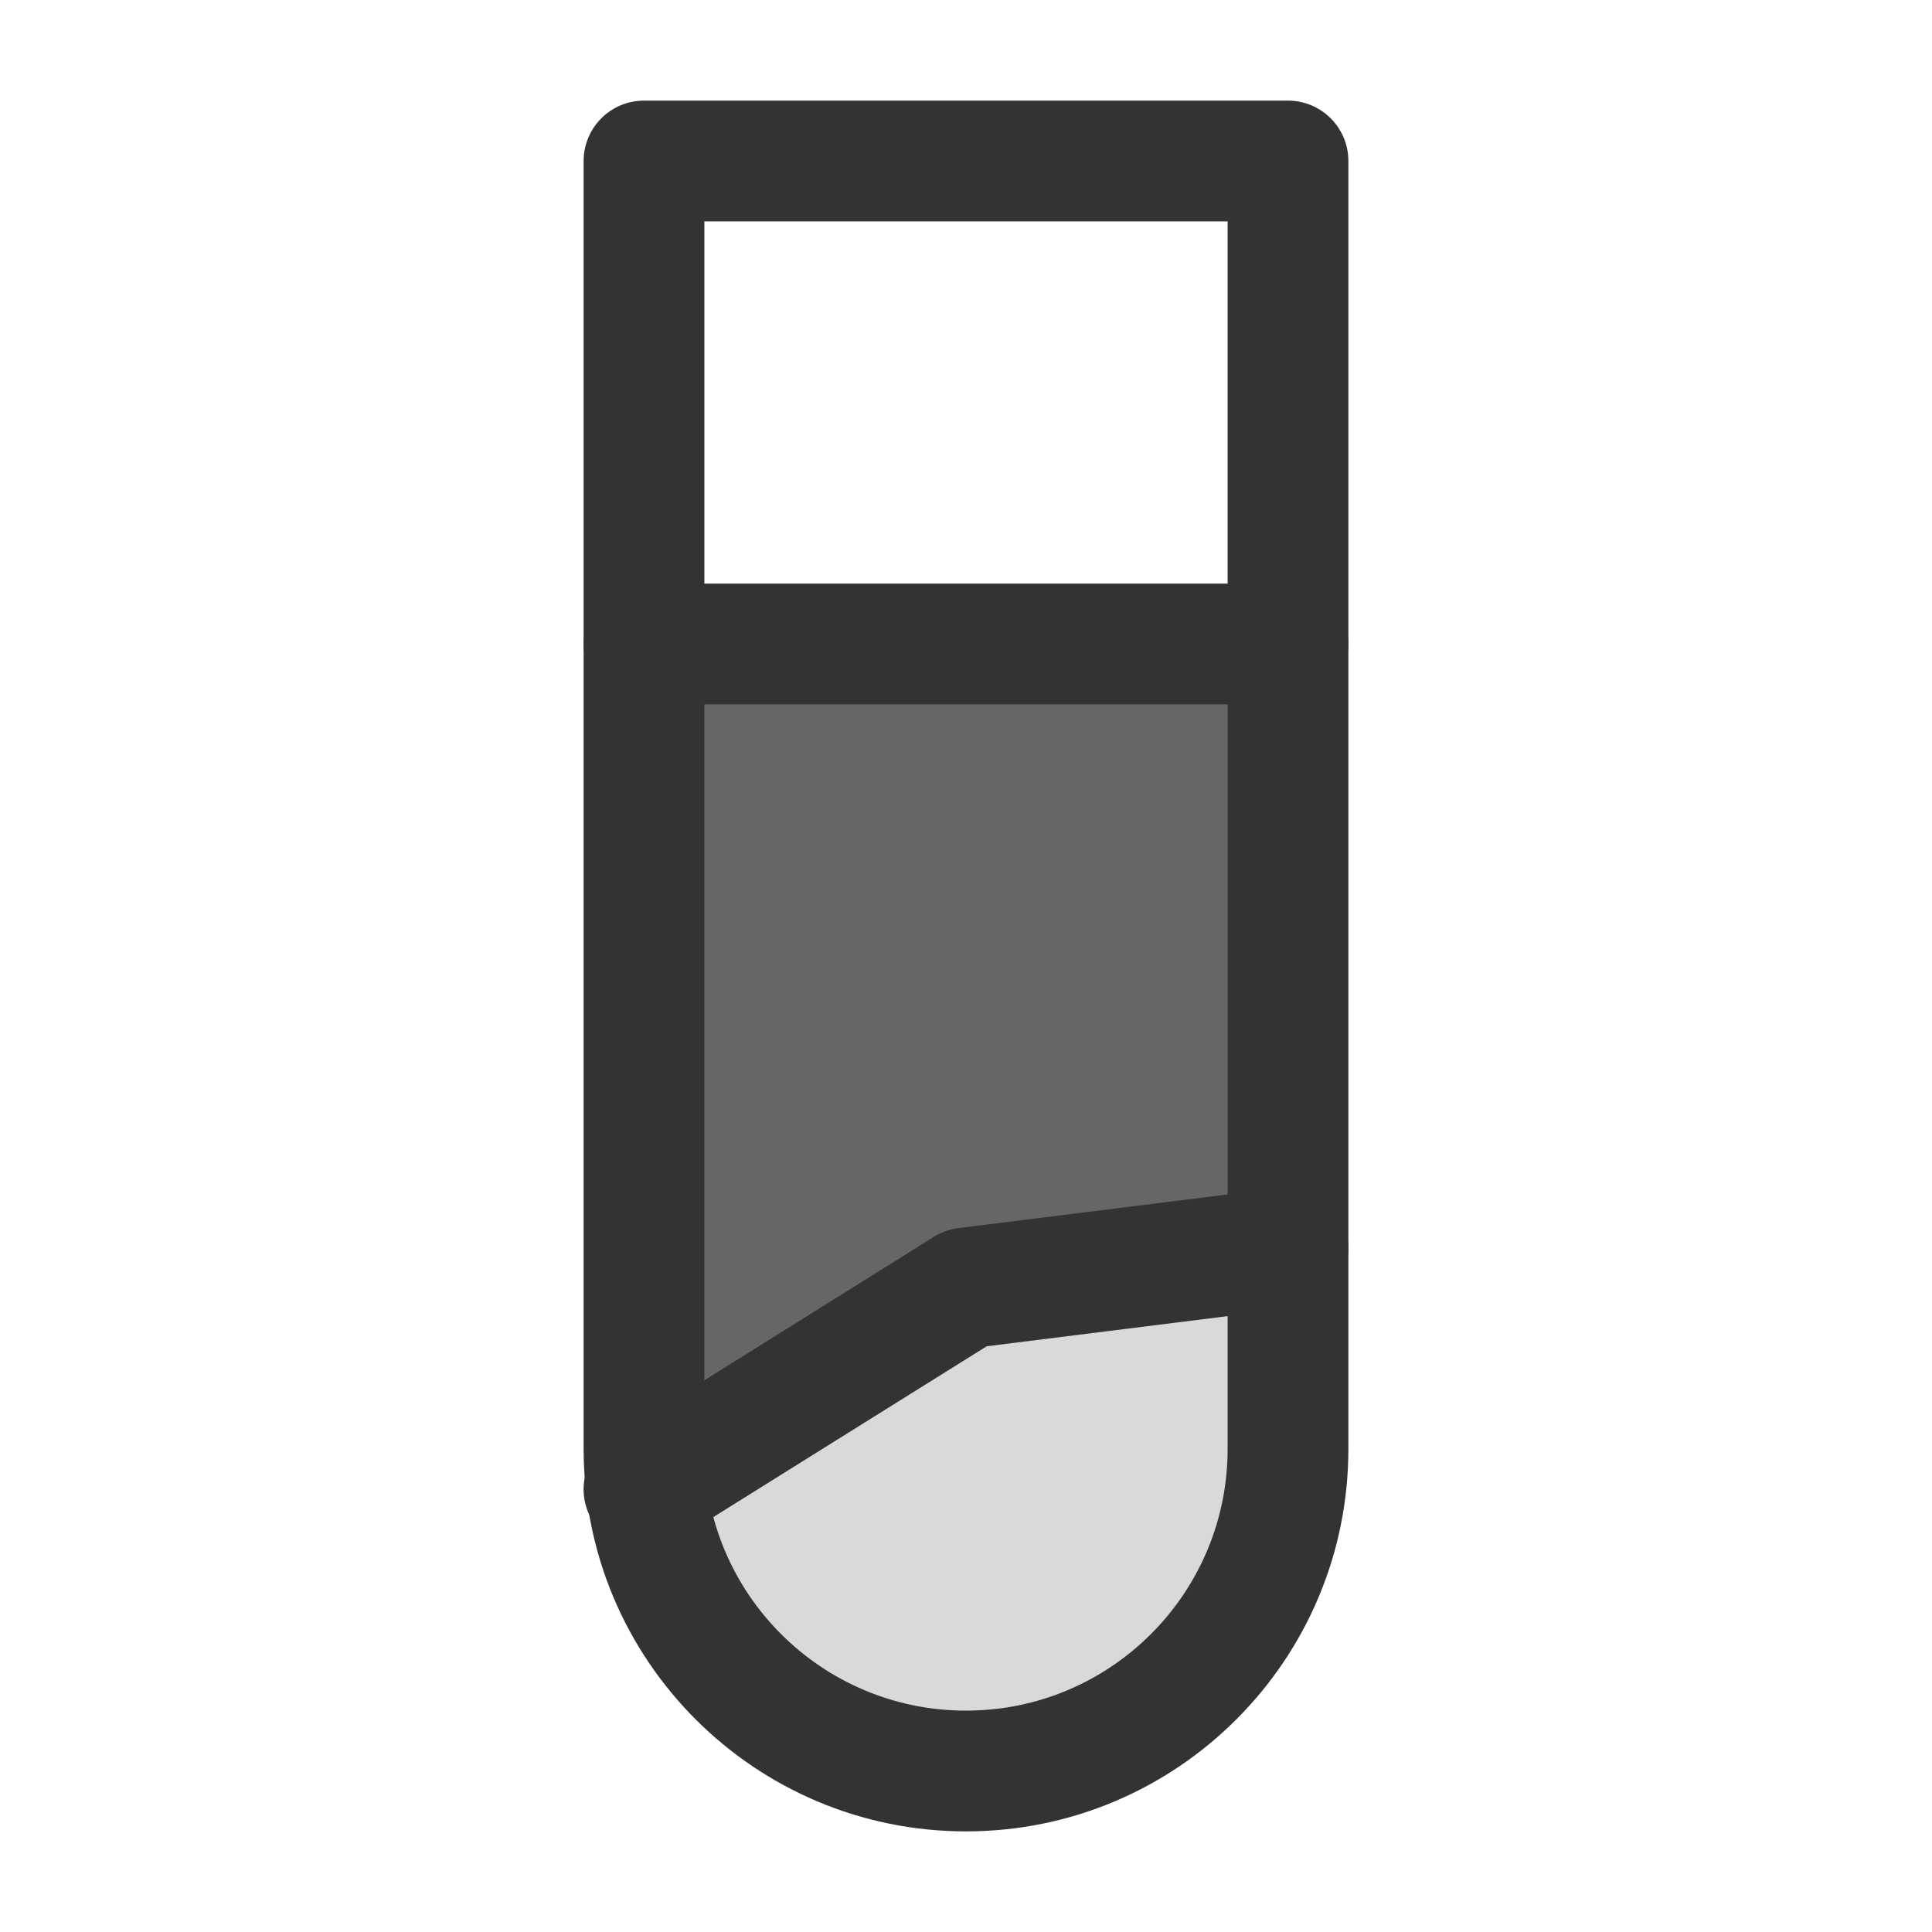 <svg width="24" height="24" viewBox="0 0 24 24" fill="none" xmlns="http://www.w3.org/2000/svg">
<path d="M8 14H16V18C16 20.209 14.209 22 12 22V22C9.791 22 8 20.209 8 18V14Z" fill="#D9D9D9"/>
<path d="M8 8H16V15.5L12 16L8 18V8Z" fill="#666666" class='mian'/>
<path fill-rule="evenodd" clip-rule="evenodd" d="M7.25 2C7.25 1.586 7.586 1.25 8 1.25L16 1.25C16.414 1.25 16.75 1.586 16.75 2V18C16.75 20.623 14.623 22.75 12 22.75C9.377 22.75 7.25 20.623 7.25 18L7.25 2ZM8.75 2.75V18C8.75 19.795 10.205 21.25 12 21.25C13.795 21.25 15.25 19.795 15.25 18V2.75L8.75 2.75Z" fill="#333333" class='xian'/>
<path fill-rule="evenodd" clip-rule="evenodd" d="M16.744 15.407C16.796 15.818 16.504 16.193 16.093 16.244L12.257 16.724L8.397 19.136C8.046 19.355 7.584 19.249 7.364 18.898C7.144 18.546 7.251 18.084 7.602 17.864L11.602 15.364C11.695 15.306 11.799 15.269 11.907 15.256L15.907 14.756C16.318 14.704 16.693 14.996 16.744 15.407Z" fill="#333333" class='xian'/>
<path fill-rule="evenodd" clip-rule="evenodd" d="M7.25 8C7.25 7.586 7.586 7.25 8 7.25H16C16.414 7.25 16.75 7.586 16.75 8C16.75 8.414 16.414 8.75 16 8.75H8C7.586 8.75 7.25 8.414 7.25 8Z" fill="#333333" class='xian'/>
</svg>
